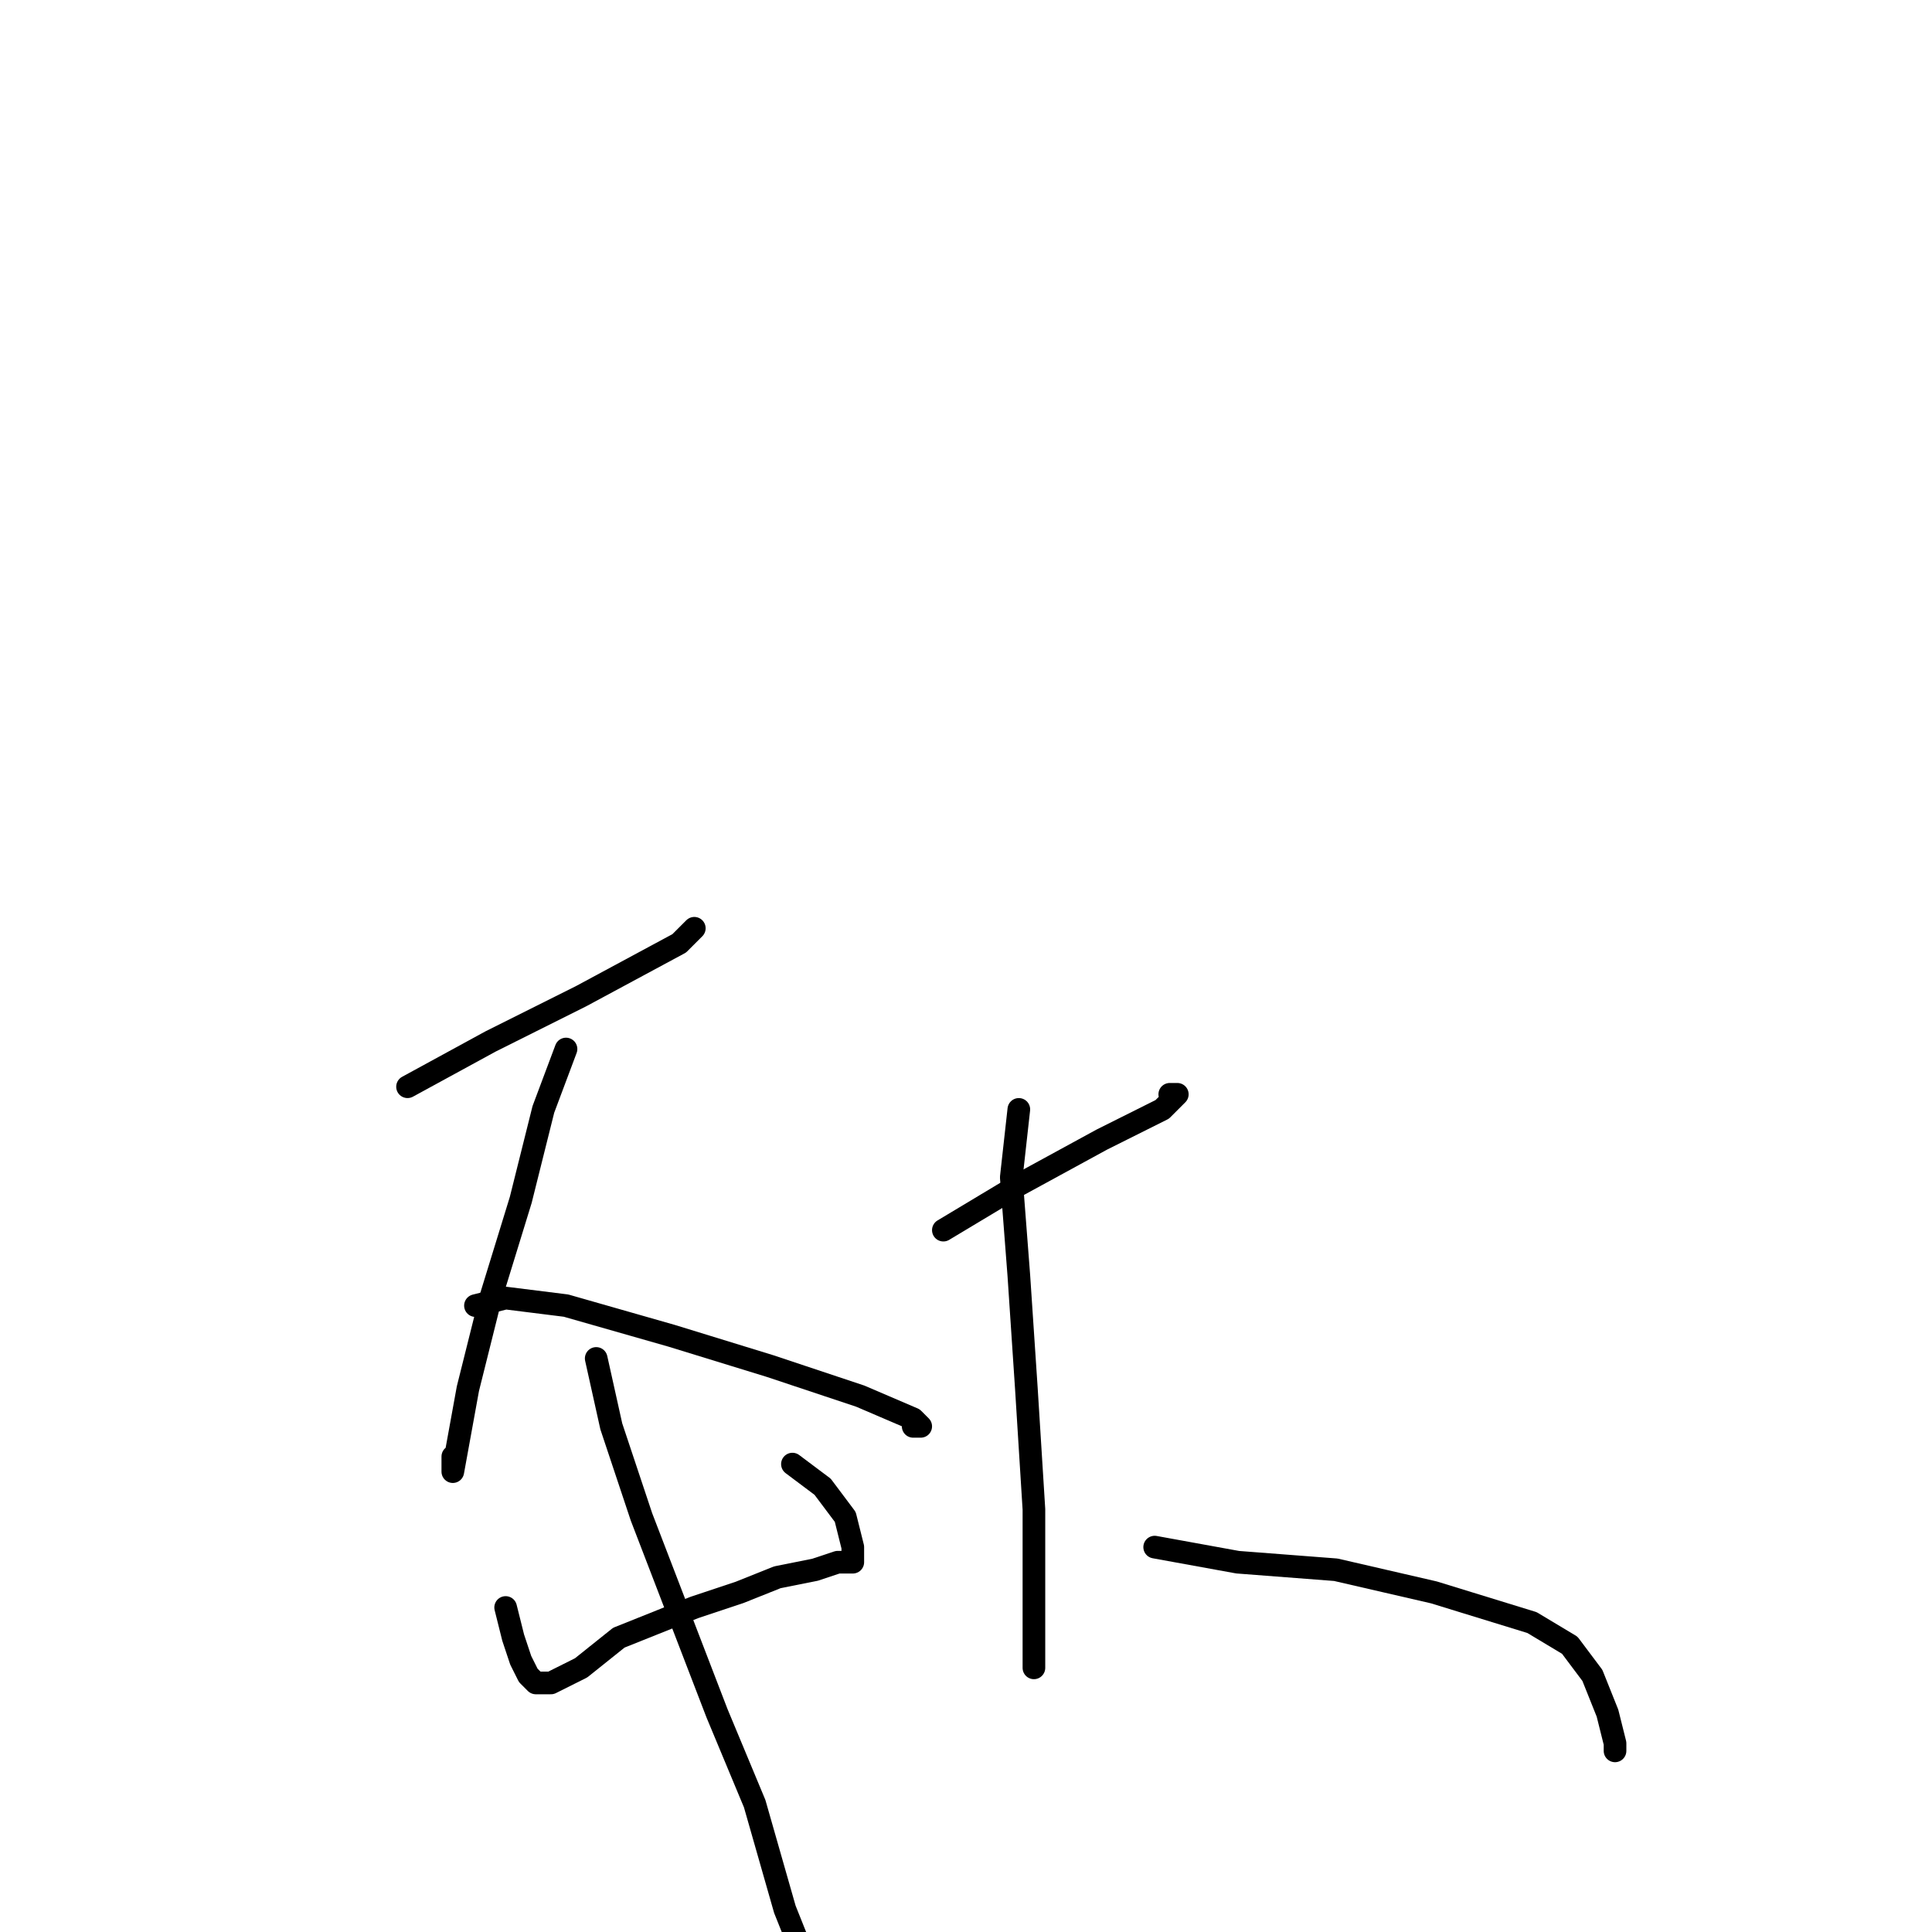 <?xml version="1.0" standalone="no"?>
    <svg width="256" height="256" xmlns="http://www.w3.org/2000/svg" version="1.1">
    <polyline stroke="black" stroke-width="3" stroke-linecap="round" fill="transparent" stroke-linejoin="round" points="54 144 65 138 77 132 90 125 92 123 91 124 91 124 " />
        <polyline stroke="black" stroke-width="3" stroke-linecap="round" fill="transparent" stroke-linejoin="round" points="75 139 72 147 69 159 65 172 62 184 60 195 60 195 60 193 60 193 " />
        <polyline stroke="black" stroke-width="3" stroke-linecap="round" fill="transparent" stroke-linejoin="round" points="63 173 67 172 75 173 89 177 102 181 114 185 121 188 122 189 121 189 121 189 " />
        <polyline stroke="black" stroke-width="3" stroke-linecap="round" fill="transparent" stroke-linejoin="round" points="67 213 68 217 69 220 70 222 71 223 73 223 77 221 82 217 92 213 98 211 103 209 108 208 111 207 113 207 113 205 112 201 109 197 105 194 105 194 " />
        <polyline stroke="black" stroke-width="3" stroke-linecap="round" fill="transparent" stroke-linejoin="round" points="79 180 81 189 85 201 90 214 95 227 100 239 104 253 106 258 " />
        <polyline stroke="black" stroke-width="3" stroke-linecap="round" fill="transparent" stroke-linejoin="round" points="125 163 135 157 146 151 154 147 156 145 155 145 155 145 " />
        <polyline stroke="black" stroke-width="3" stroke-linecap="round" fill="transparent" stroke-linejoin="round" points="135 147 134 156 135 169 136 184 137 200 137 217 137 221 137 221 137 221 " />
        <polyline stroke="black" stroke-width="3" stroke-linecap="round" fill="transparent" stroke-linejoin="round" points="153 205 164 207 177 208 190 211 203 215 208 218 211 222 213 227 214 231 214 232 214 232 " />
        </svg>
